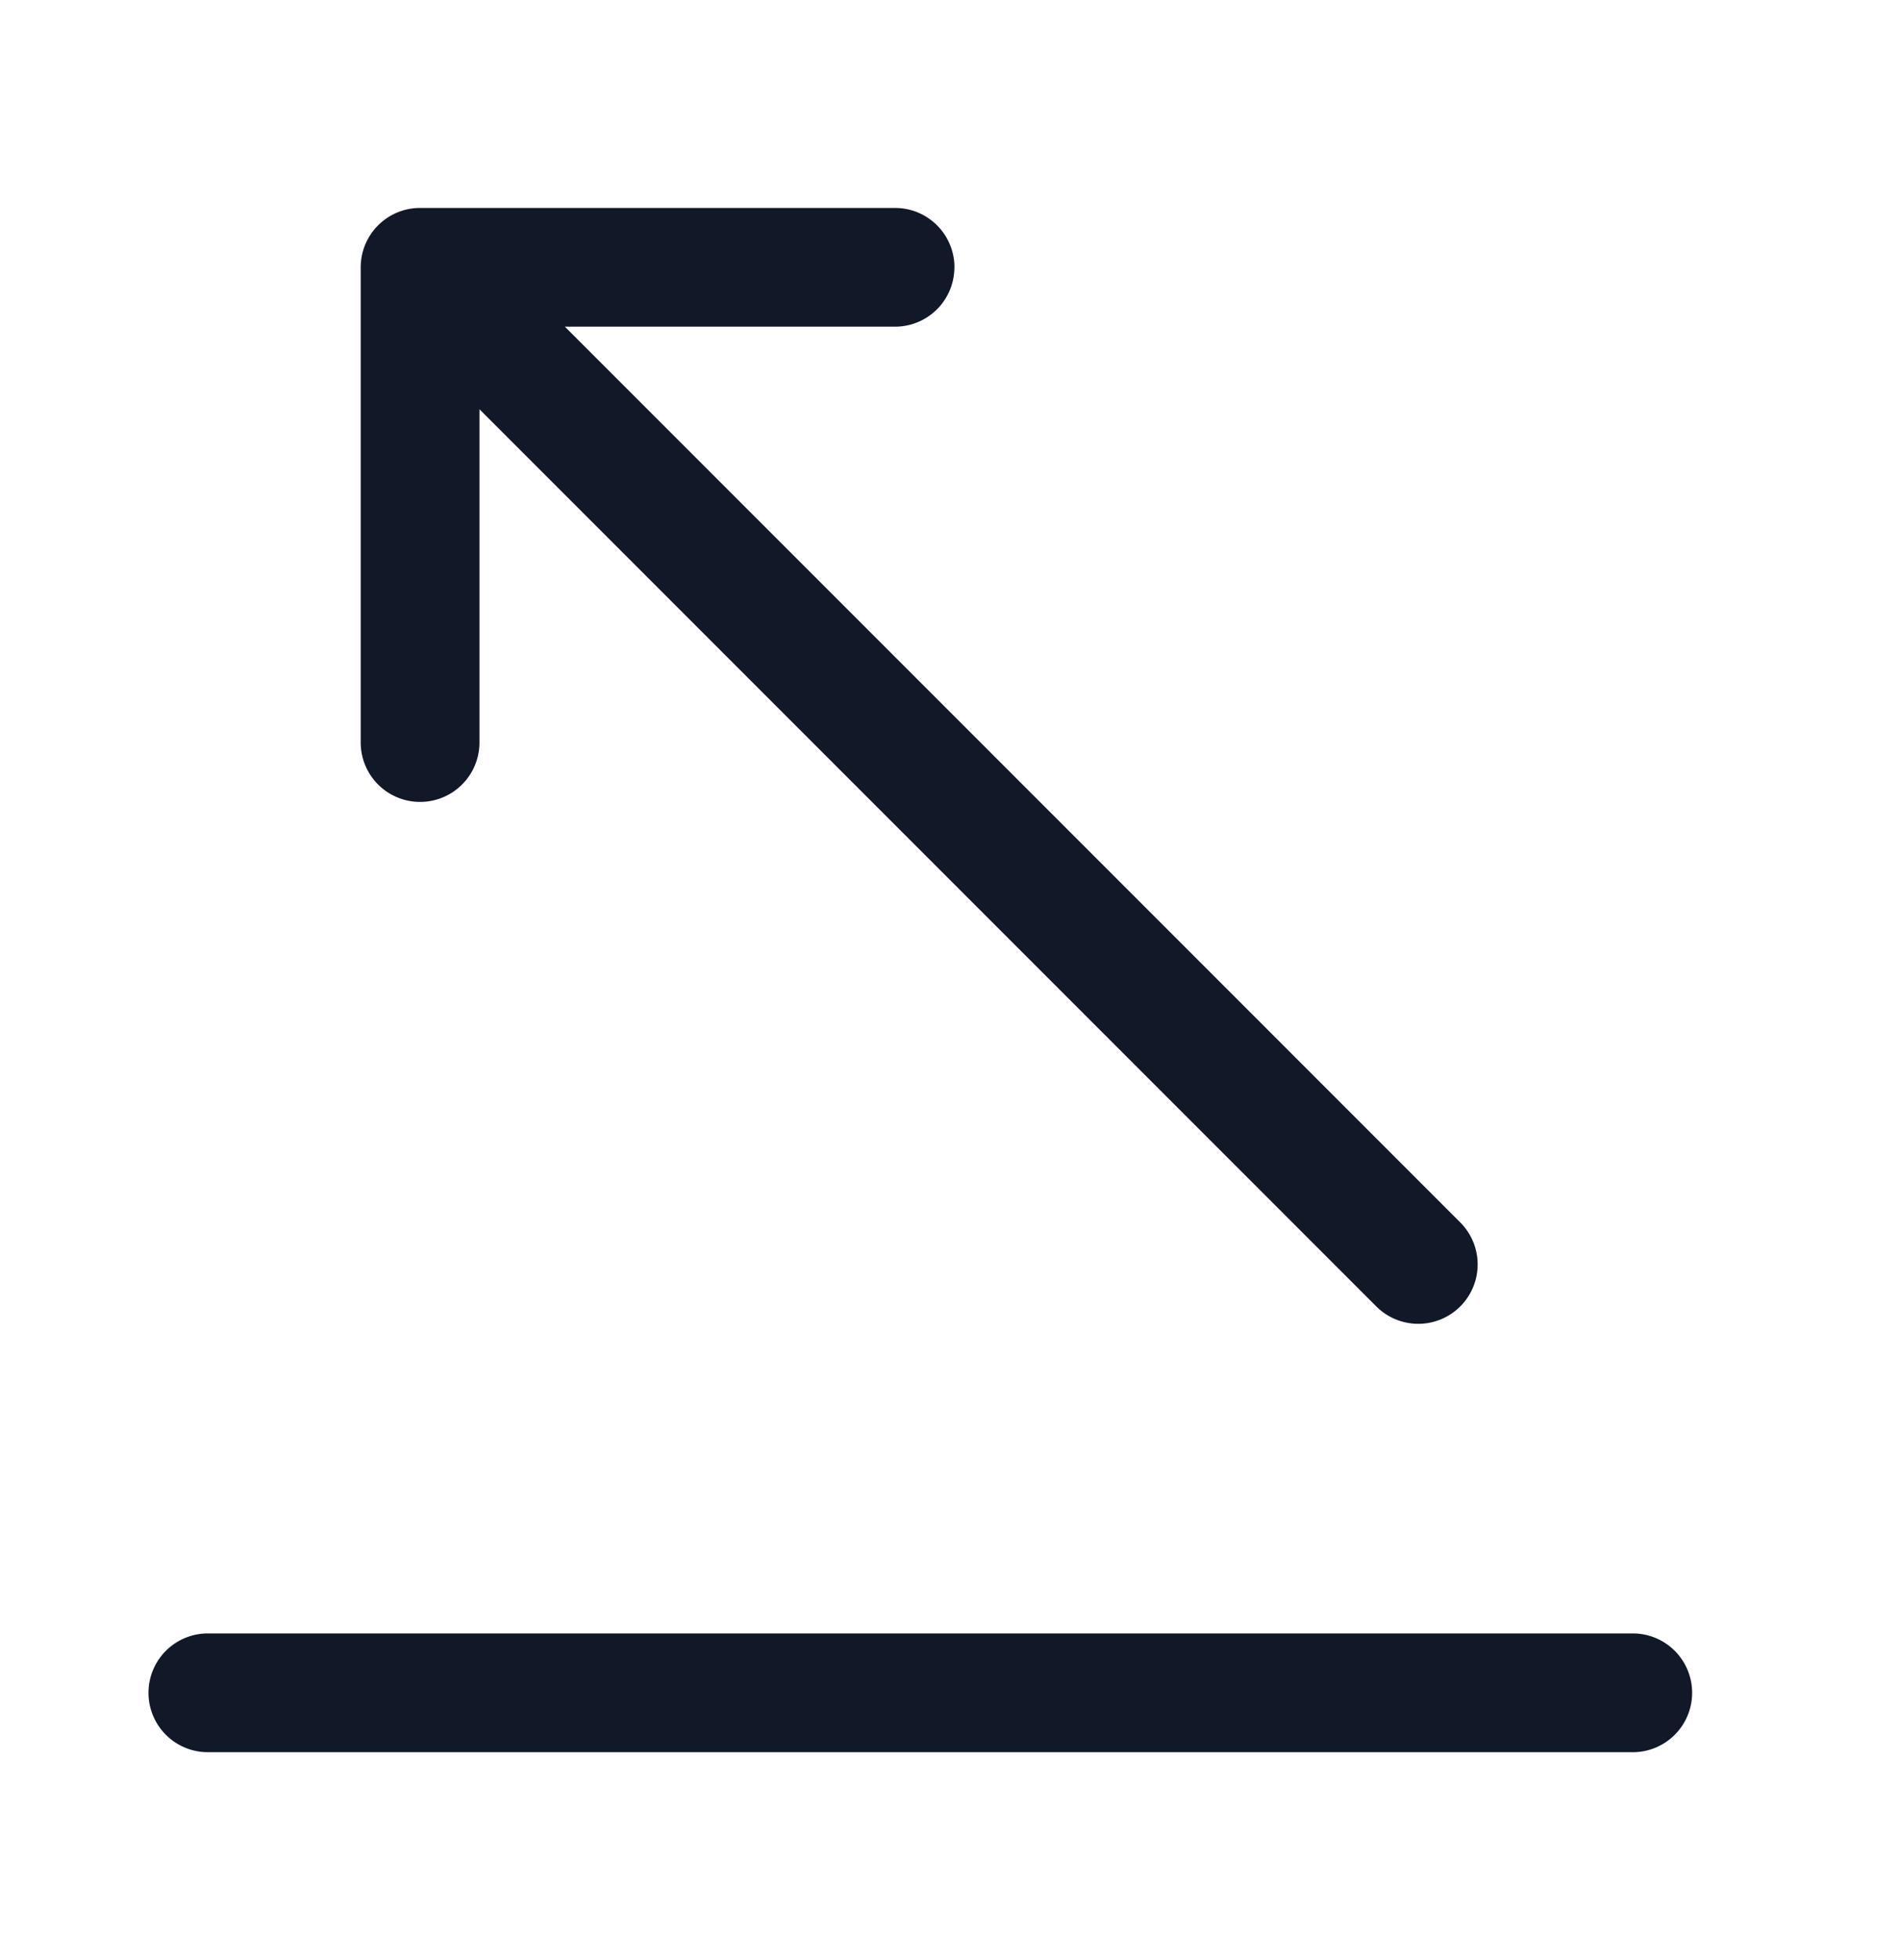<svg xmlns="http://www.w3.org/2000/svg" width="32" height="33" fill="none" viewBox="0 0 32 33"><path fill="#111827" fill-rule="evenodd" d="M16.075 4.501a1 1 0 0 0-1-1h-8a1 1 0 0 0-1 1v8a1 1 0 1 0 2 0V6.89l15.117 15.117a1 1 0 0 0 1.414-1.414L9.514 5.5h5.56a1 1 0 0 0 1-1M28.499 28.5a1 1 0 0 0-1-1H3.501a1 1 0 0 0 0 2h23.998a1 1 0 0 0 1-1" clip-rule="evenodd"/></svg>